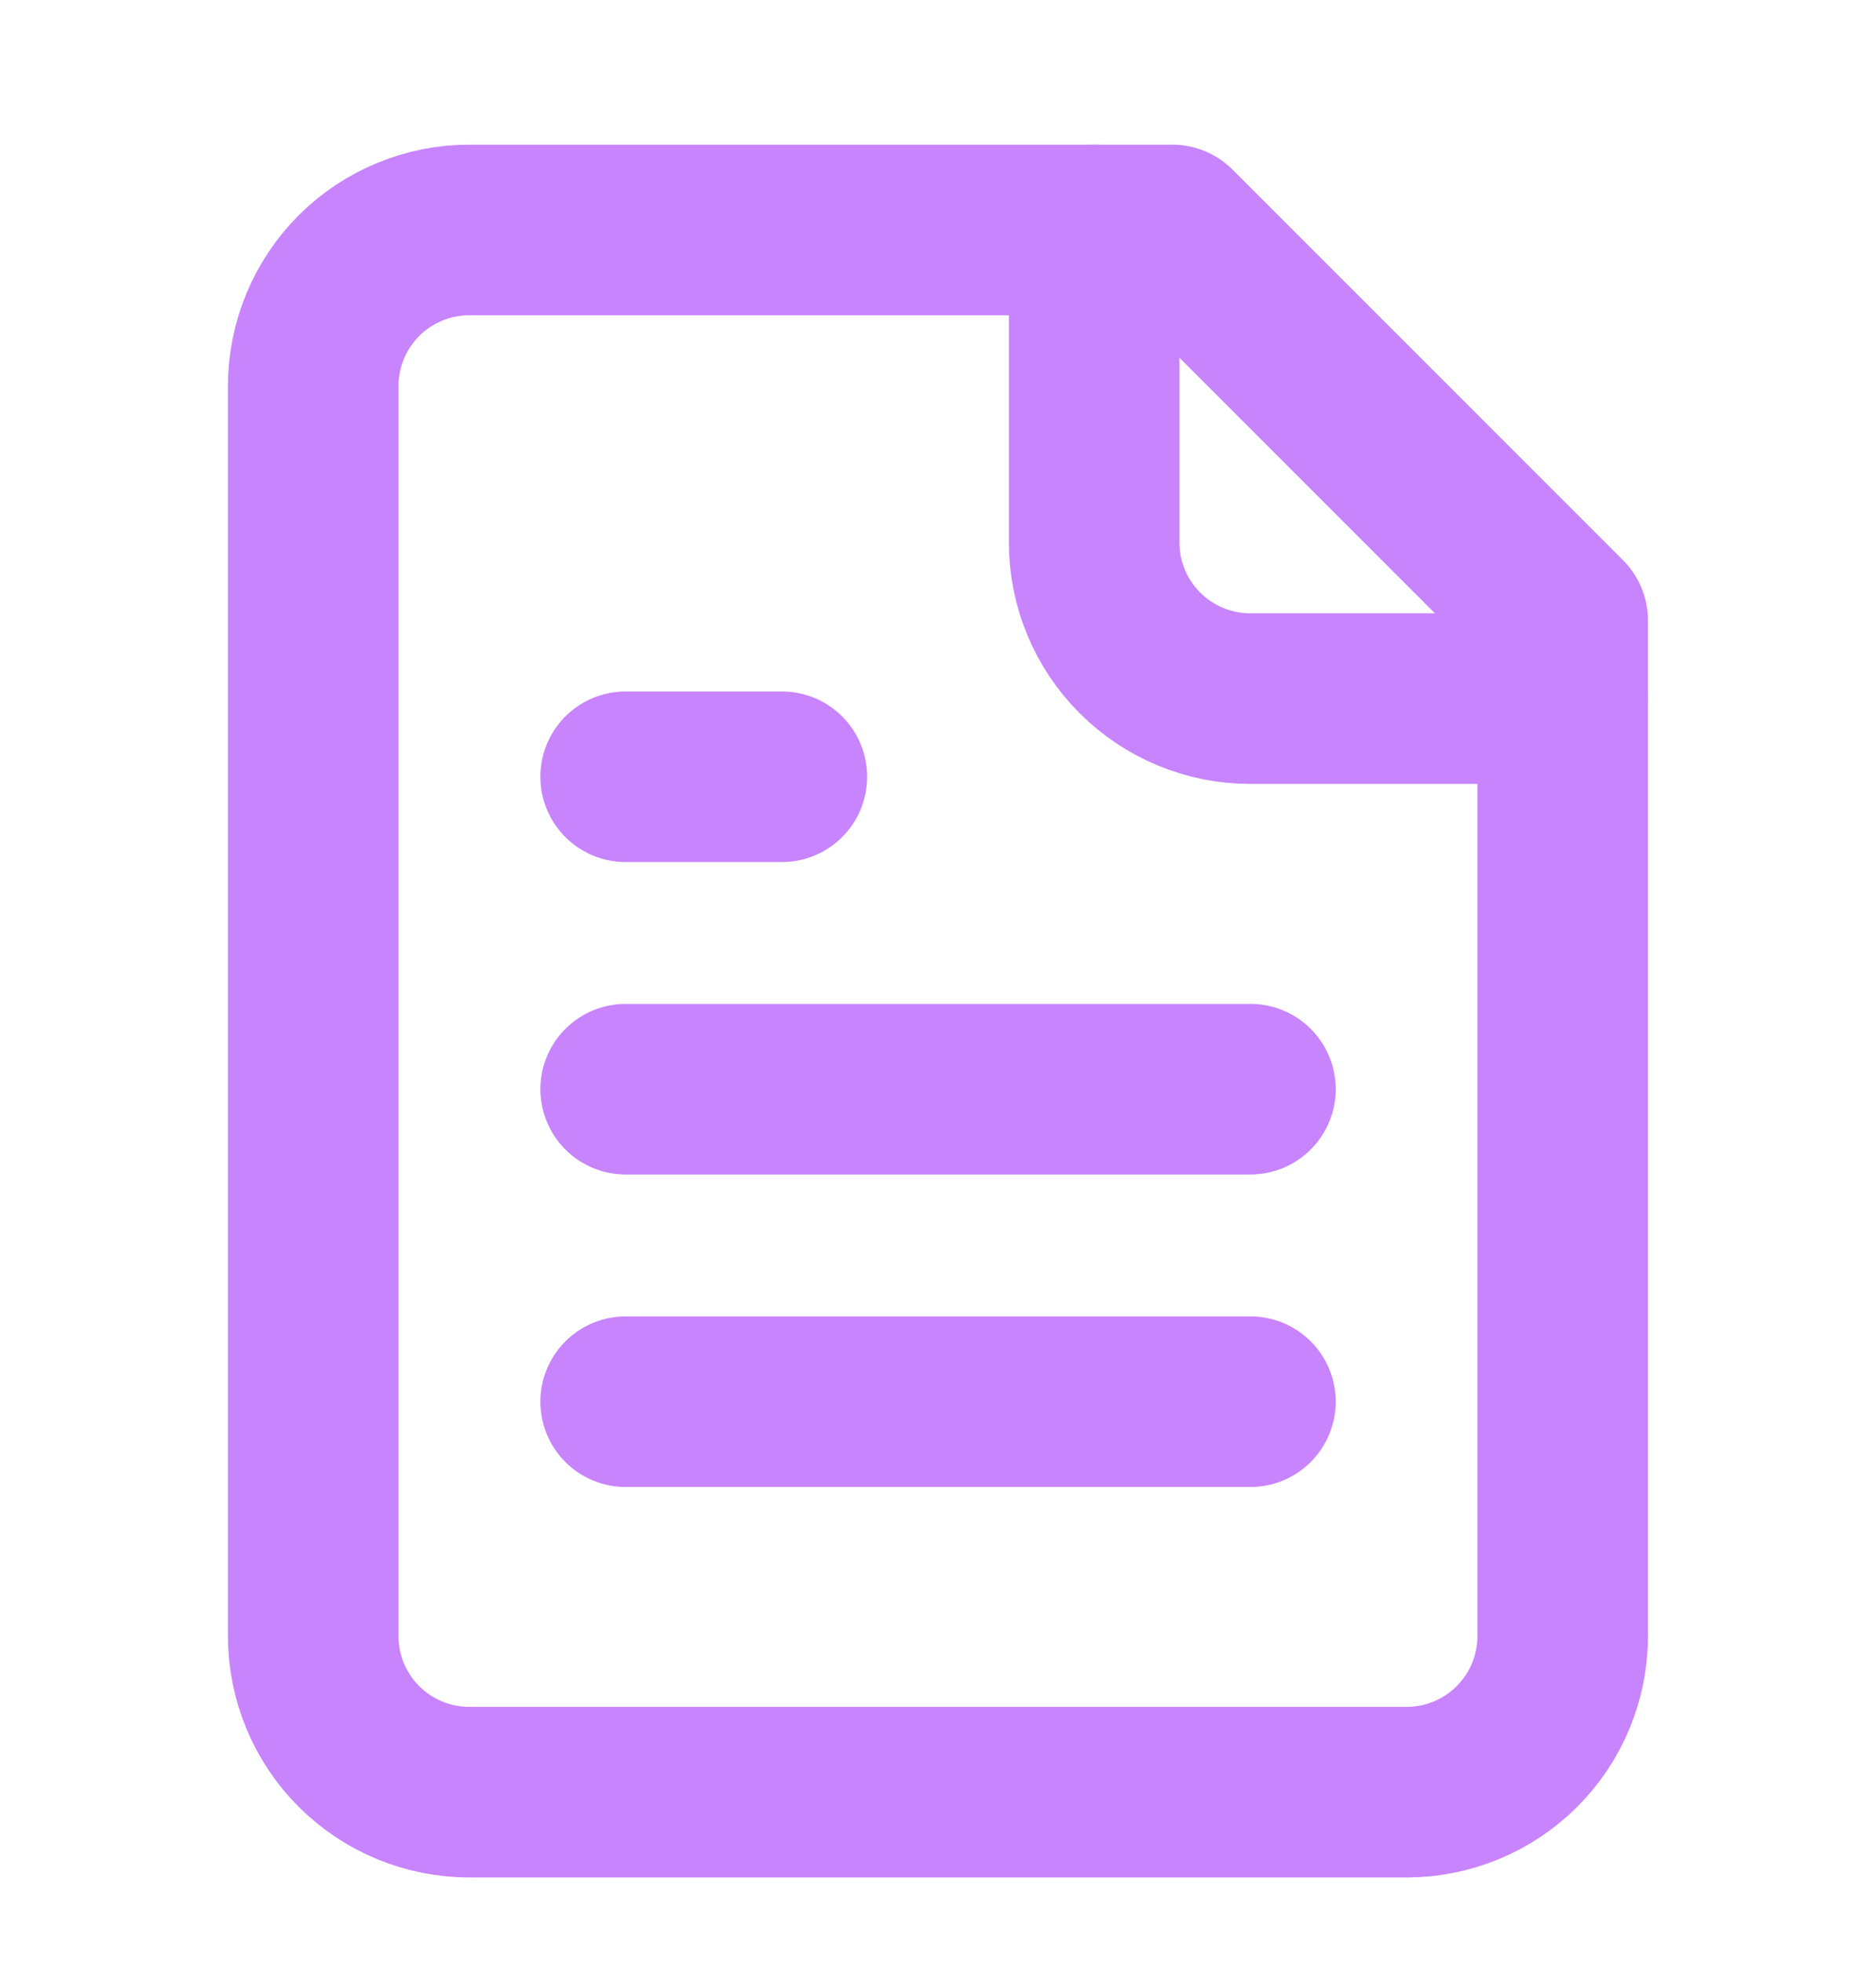 <svg width="22" height="23" viewBox="0 0 22 23" fill="none" xmlns="http://www.w3.org/2000/svg">
<g clip-path="url(#clip0_231_1037)">
<path d="M13.747 2.696H5.505C5.019 2.696 4.553 2.889 4.209 3.232C3.866 3.576 3.673 4.042 3.673 4.527V19.181C3.673 19.667 3.866 20.133 4.209 20.476C4.553 20.82 5.019 21.012 5.505 21.012H16.494C16.98 21.012 17.446 20.82 17.79 20.476C18.133 20.133 18.326 19.667 18.326 19.181V7.275L13.747 2.696Z" stroke="#C884FC" stroke-width="2" stroke-linecap="round" stroke-linejoin="round"/>
<path d="M12.831 2.696V6.359C12.831 6.845 13.024 7.311 13.367 7.654C13.711 7.998 14.177 8.191 14.663 8.191H18.326" stroke="#C884FC" stroke-width="2" stroke-linecap="round" stroke-linejoin="round"/>
<path d="M9.169 9.107H7.337" stroke="#C884FC" stroke-width="2" stroke-linecap="round" stroke-linejoin="round"/>
<path d="M14.664 12.77H7.337" stroke="#C884FC" stroke-width="2" stroke-linecap="round" stroke-linejoin="round"/>
<path d="M14.664 16.434H7.337" stroke="#C884FC" stroke-width="2" stroke-linecap="round" stroke-linejoin="round"/>
</g>
<defs>
<clipPath id="clip0_231_1037">
<rect width="21.98" height="21.98" fill="white" transform="translate(0.01 0.864)"/>
</clipPath>
</defs>
</svg>
